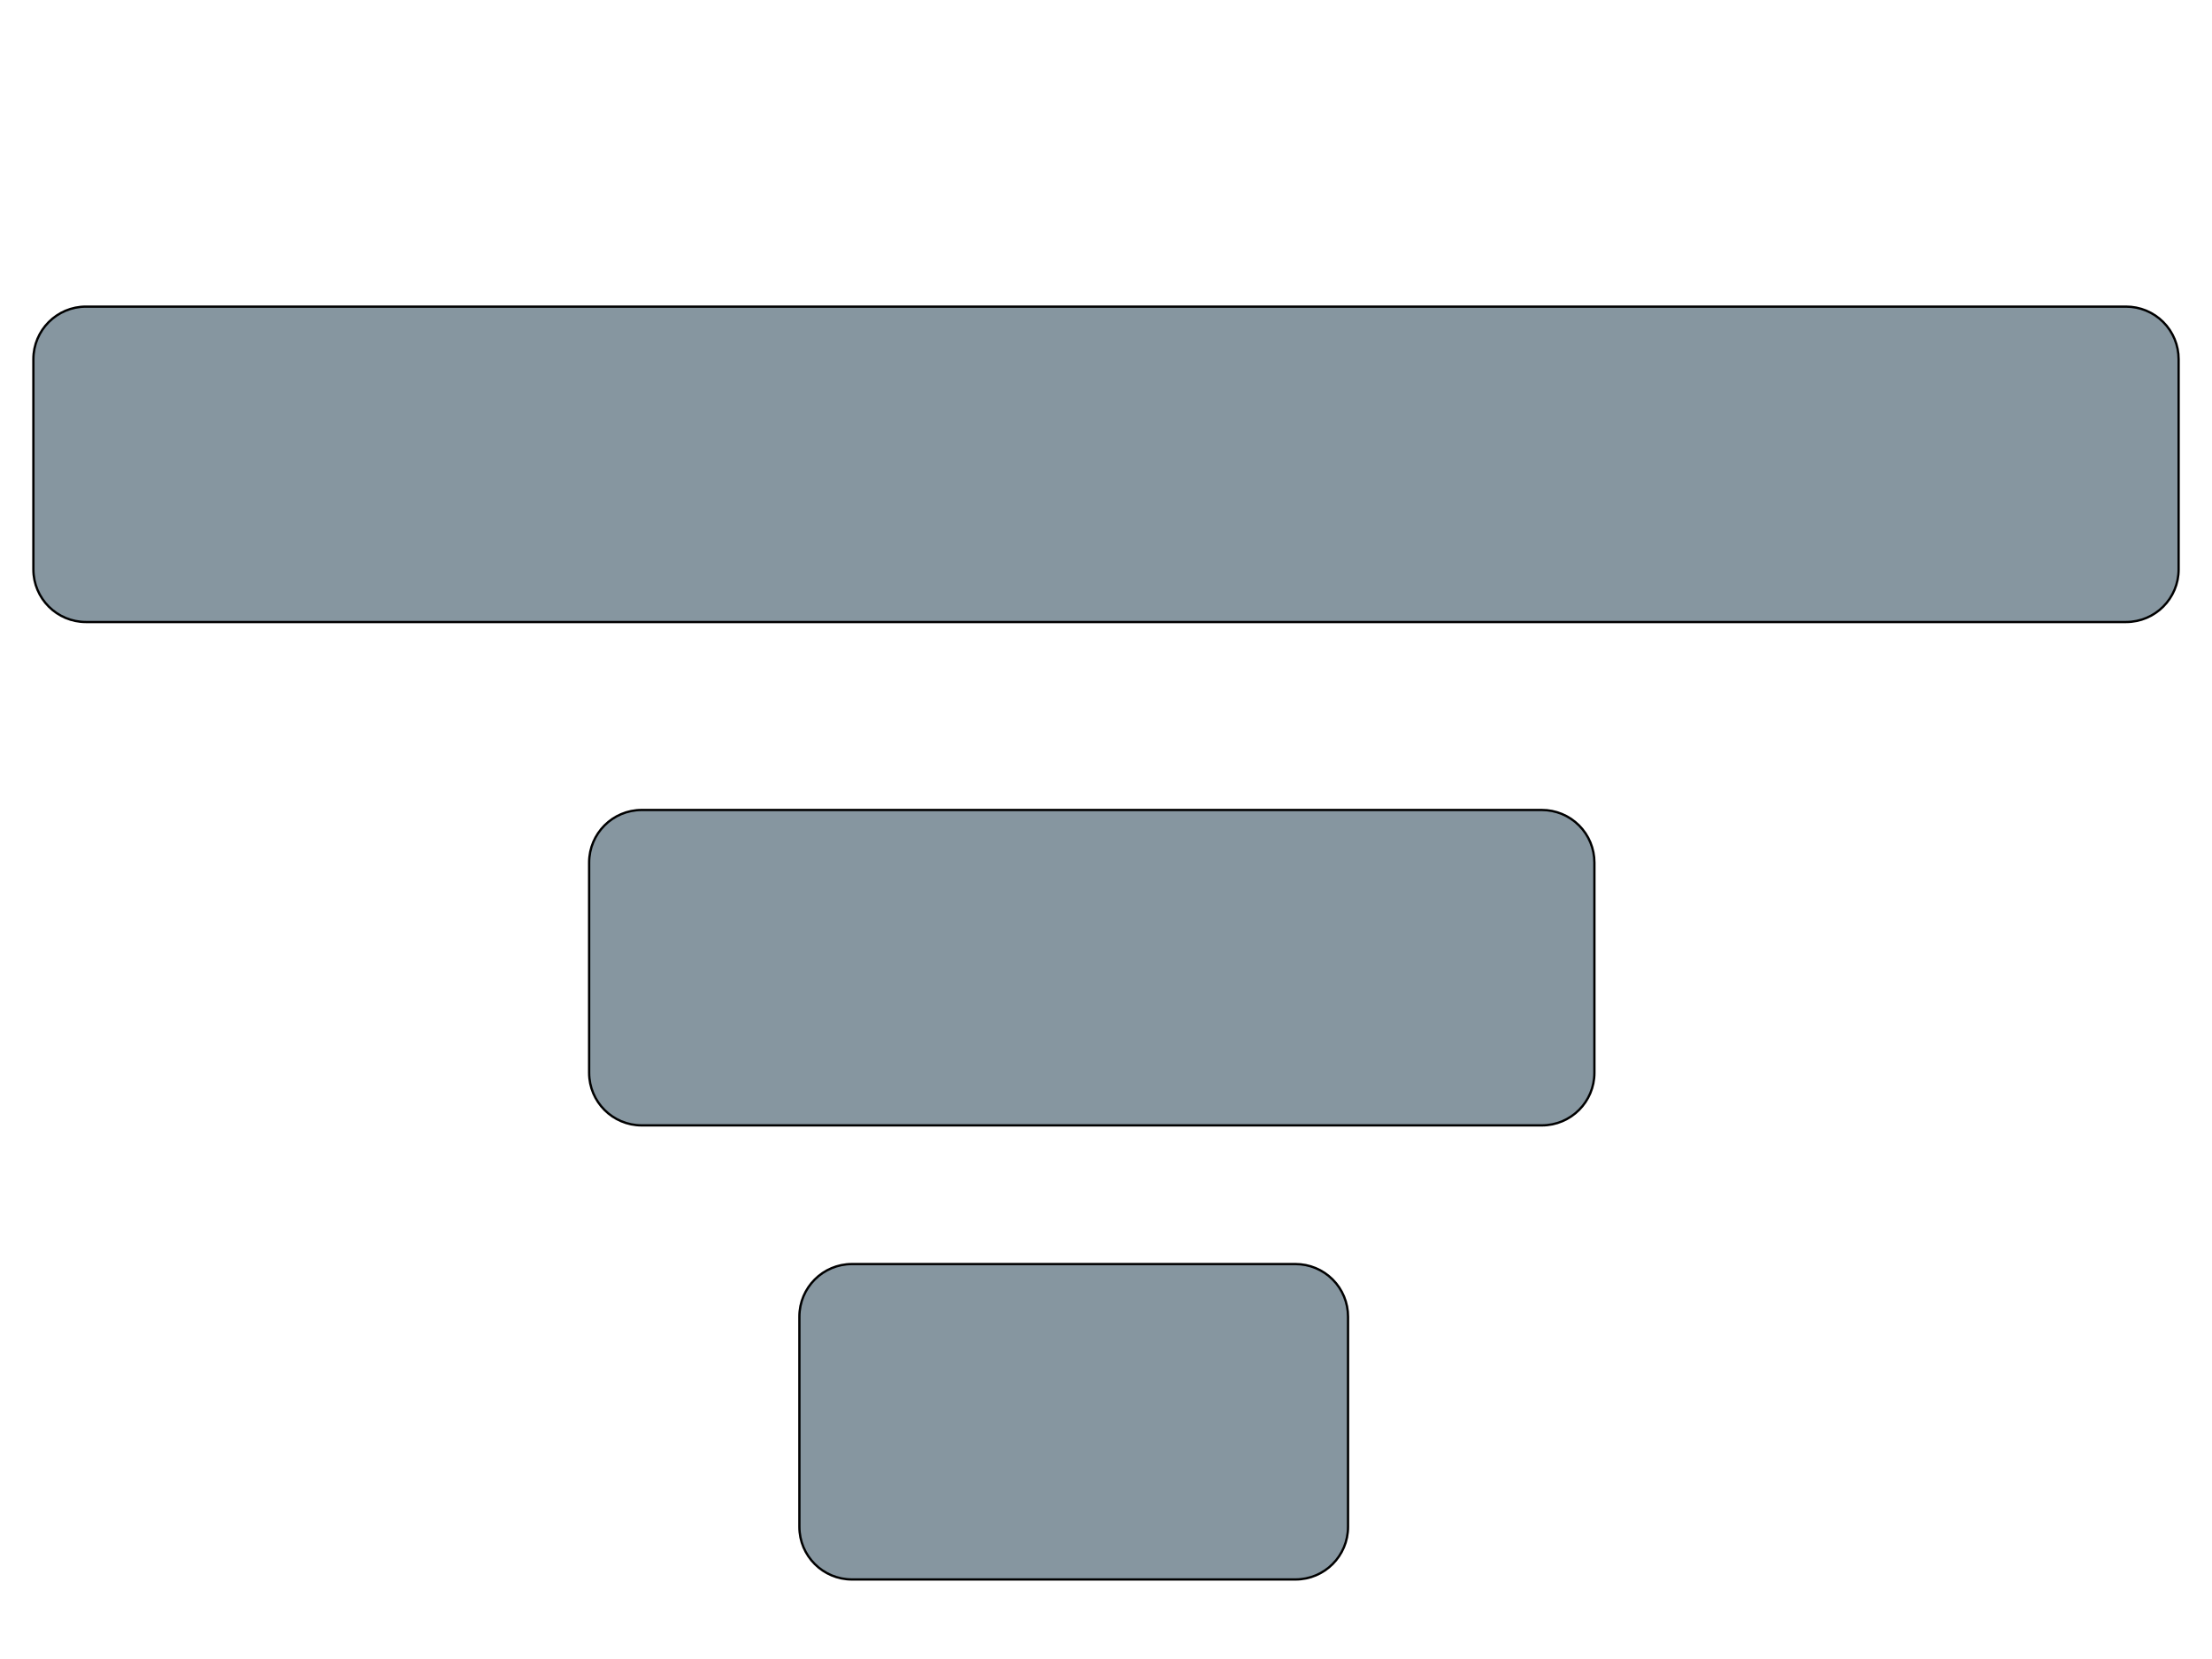 <svg version="1.1" viewBox="0.0 0.0 960.0 720.0" fill="none" stroke="none" stroke-linecap="square" stroke-miterlimit="10" xmlns:xlink="http://www.w3.org/1999/xlink" xmlns="http://www.w3.org/2000/svg"><clipPath id="p.0"><path d="m0 0l960.0 0l0 720.0l-960.0 0l0 -720.0z" clip-rule="nonzero"/></clipPath><g clip-path="url(#p.0)"><path fill="#000000" fill-opacity="0.0" d="m0 0l960.0 0l0 720.0l-960.0 0z" fill-rule="evenodd"/><path fill="#8696a0" d="m14.488 155.885l0 0c0 -12.6 10.214 -22.814 22.814 -22.814l885.395 0c6.051 0 11.854 2.404 16.132 6.682c4.279 4.278 6.682 10.081 6.682 16.132l0 91.254c0 12.6 -10.214 22.814 -22.814 22.814l-885.395 0c-12.6 0 -22.814 -10.214 -22.814 -22.814z" fill-rule="evenodd"/><path stroke="#000000" stroke-width="1.0" stroke-linejoin="round" stroke-linecap="butt" d="m14.488 155.885l0 0c0 -12.6 10.214 -22.814 22.814 -22.814l885.395 0c6.051 0 11.854 2.404 16.132 6.682c4.279 4.278 6.682 10.081 6.682 16.132l0 91.254c0 12.6 -10.214 22.814 -22.814 22.814l-885.395 0c-12.6 0 -22.814 -10.214 -22.814 -22.814z" fill-rule="evenodd"/><path fill="#8696a0" d="m255.682 374.342l0 0c0 -12.6 10.214 -22.814 22.814 -22.814l390.655 0c6.051 0 11.854 2.404 16.132 6.682c4.279 4.278 6.682 10.081 6.682 16.132l0 91.254c0 12.6 -10.214 22.814 -22.814 22.814l-390.655 0c-12.6 0 -22.814 -10.214 -22.814 -22.814z" fill-rule="evenodd"/><path stroke="#000000" stroke-width="1.0" stroke-linejoin="round" stroke-linecap="butt" d="m255.682 374.342l0 0c0 -12.6 10.214 -22.814 22.814 -22.814l390.655 0c6.051 0 11.854 2.404 16.132 6.682c4.279 4.278 6.682 10.081 6.682 16.132l0 91.254c0 12.6 -10.214 22.814 -22.814 22.814l-390.655 0c-12.6 0 -22.814 -10.214 -22.814 -22.814z" fill-rule="evenodd"/><path fill="#8696a0" d="m346.932 571.41l0 0c0 -12.6 10.214 -22.814 22.814 -22.814l192.482 0c6.051 0 11.854 2.404 16.132 6.682c4.278 4.279 6.682 10.081 6.682 16.132l0 91.254c0 12.6 -10.214 22.814 -22.814 22.814l-192.482 0c-12.6 0 -22.814 -10.214 -22.814 -22.814z" fill-rule="evenodd"/><path stroke="#000000" stroke-width="1.0" stroke-linejoin="round" stroke-linecap="butt" d="m346.932 571.41l0 0c0 -12.6 10.214 -22.814 22.814 -22.814l192.482 0c6.051 0 11.854 2.404 16.132 6.682c4.278 4.279 6.682 10.081 6.682 16.132l0 91.254c0 12.6 -10.214 22.814 -22.814 22.814l-192.482 0c-12.6 0 -22.814 -10.214 -22.814 -22.814z" fill-rule="evenodd"/></g></svg>